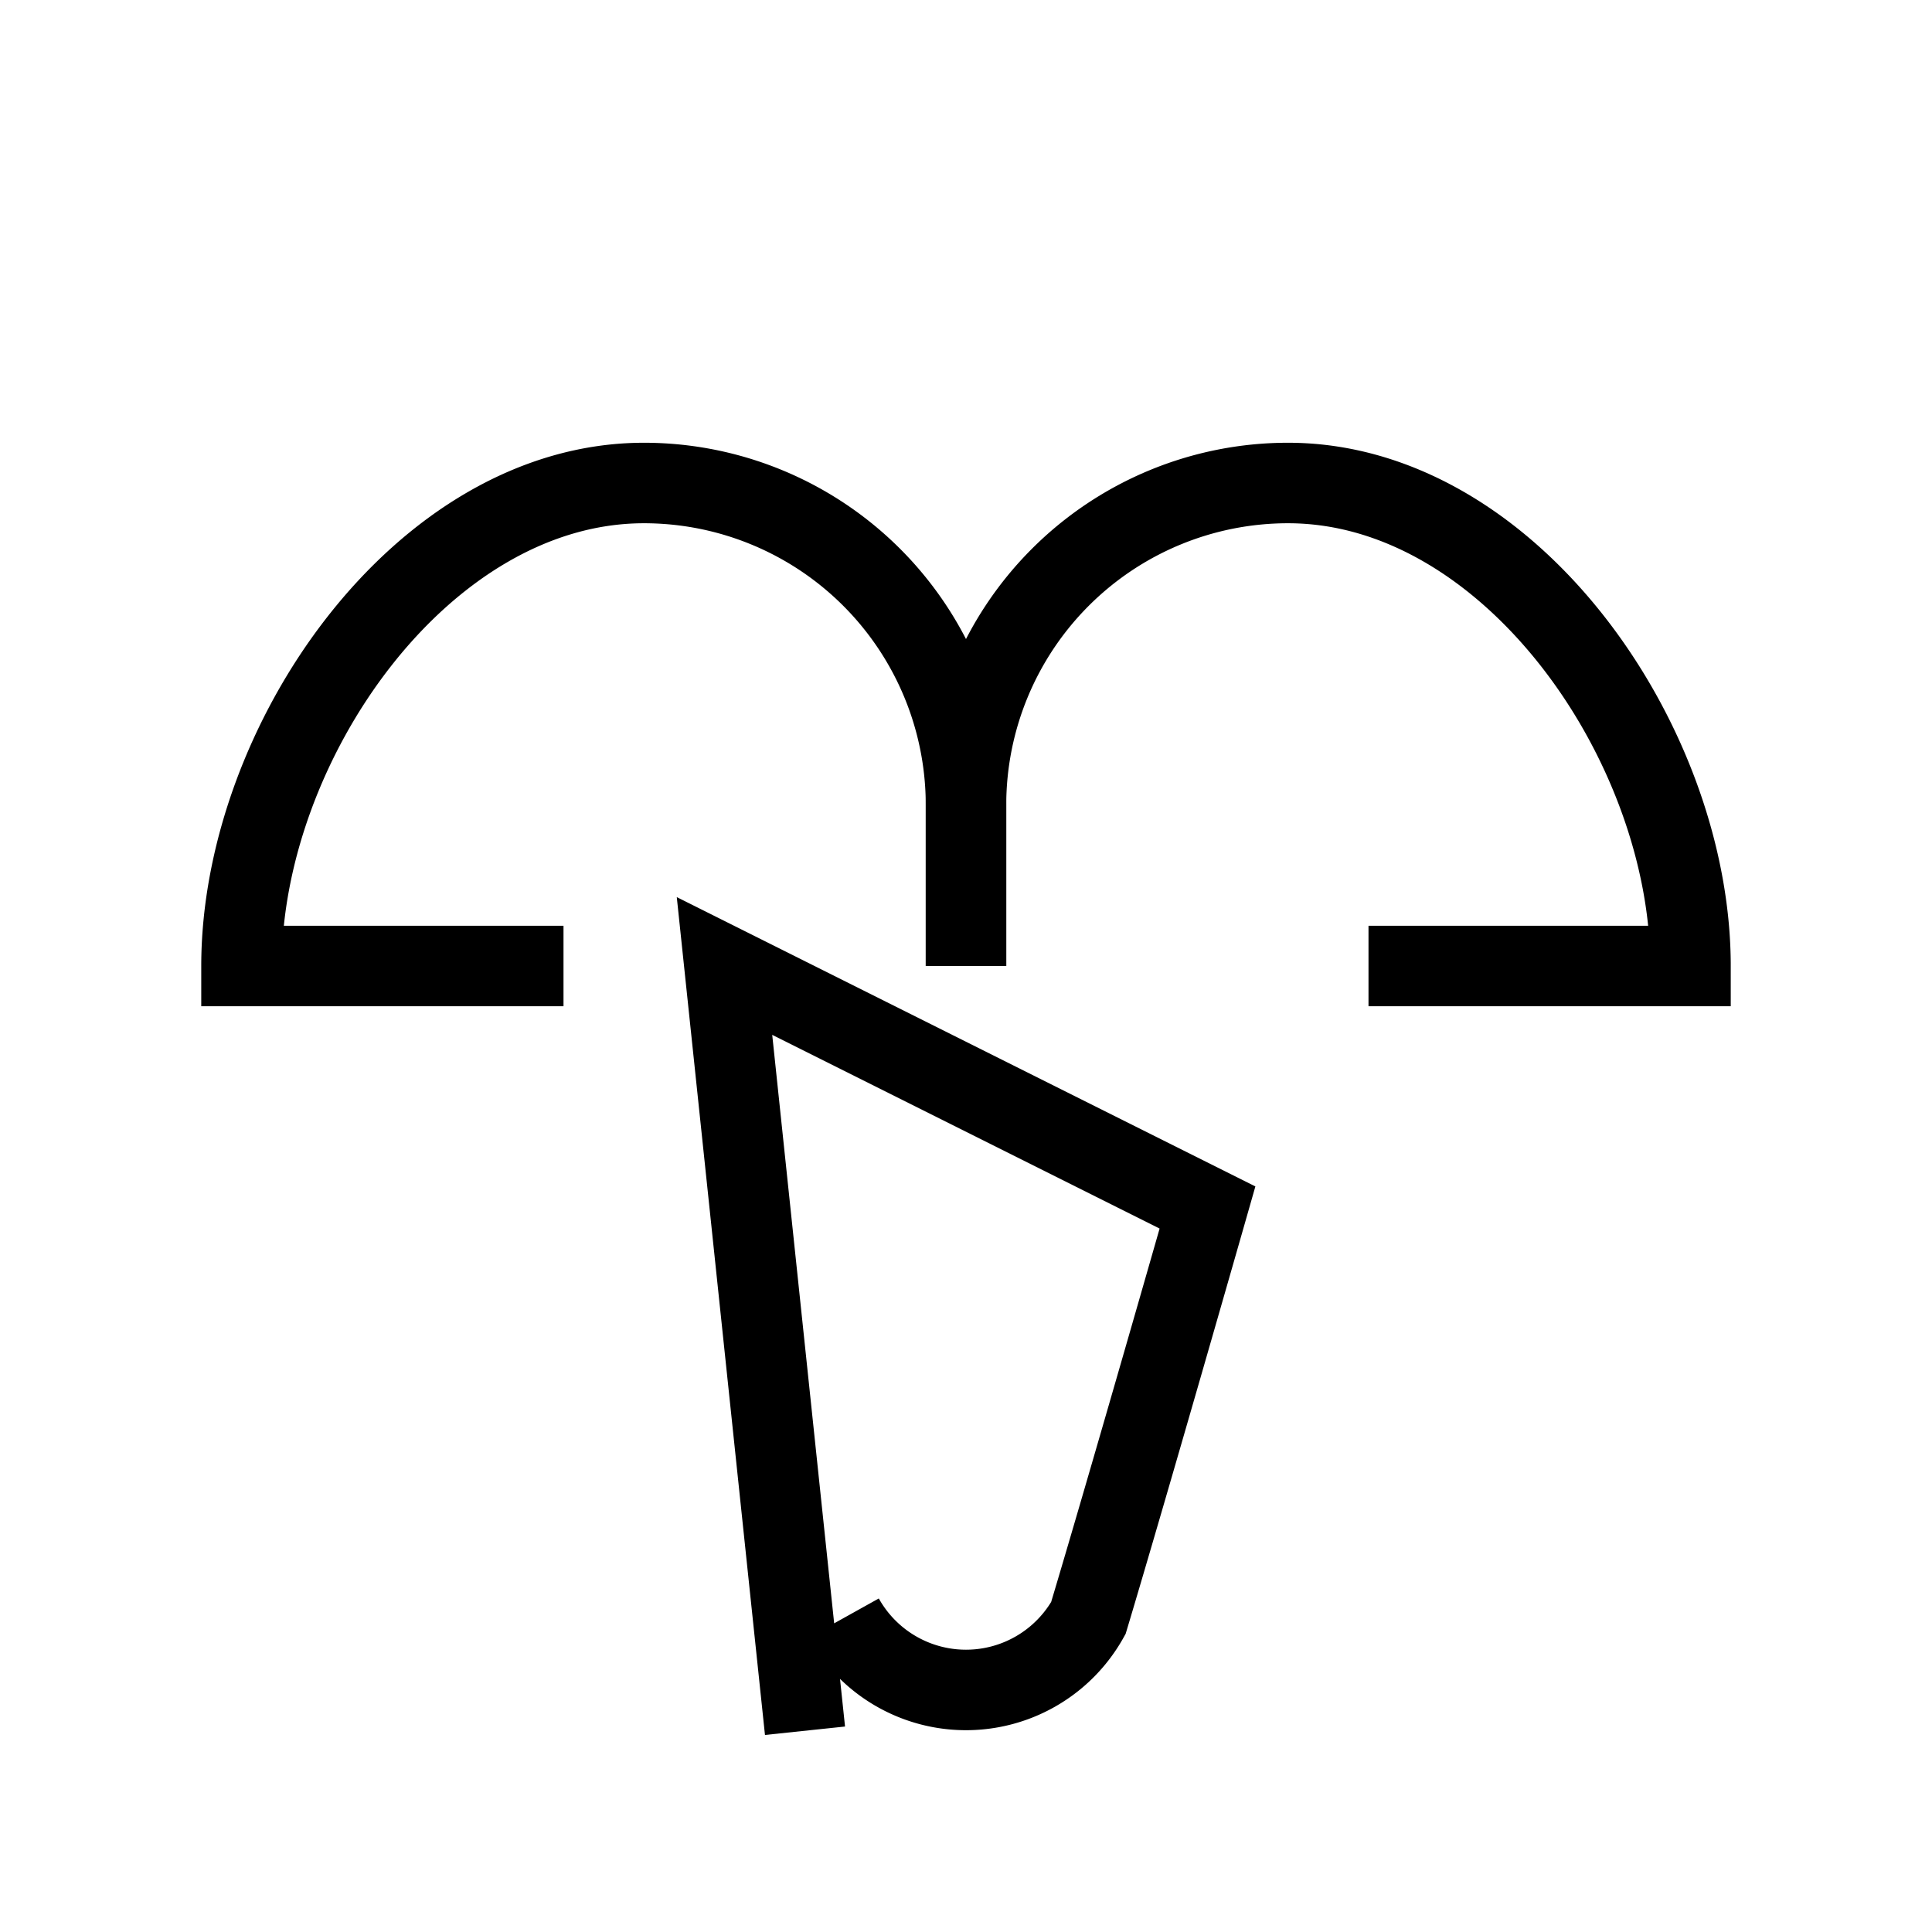 <svg xmlns="http://www.w3.org/2000/svg" viewBox="0 0 24 24" fill="none" stroke="currentColor" strokeWidth="2" strokeLinecap="round" strokeLinejoin="round">
                <path d="M10.48 20.1a1.74 1.74 0 0 0 3.04 0C14 18.5 15 15 15 15l-6-3 1 9.5"></path>
                <path d="M12 12v-2a4 4 0 0 0-4-4c-2.76 0-5 3.24-5 6h4"></path>
                <path d="M12 12v-2a4 4 0 0 1 4-4c2.76 0 5 3.24 5 6h-4"></path>
              </svg>